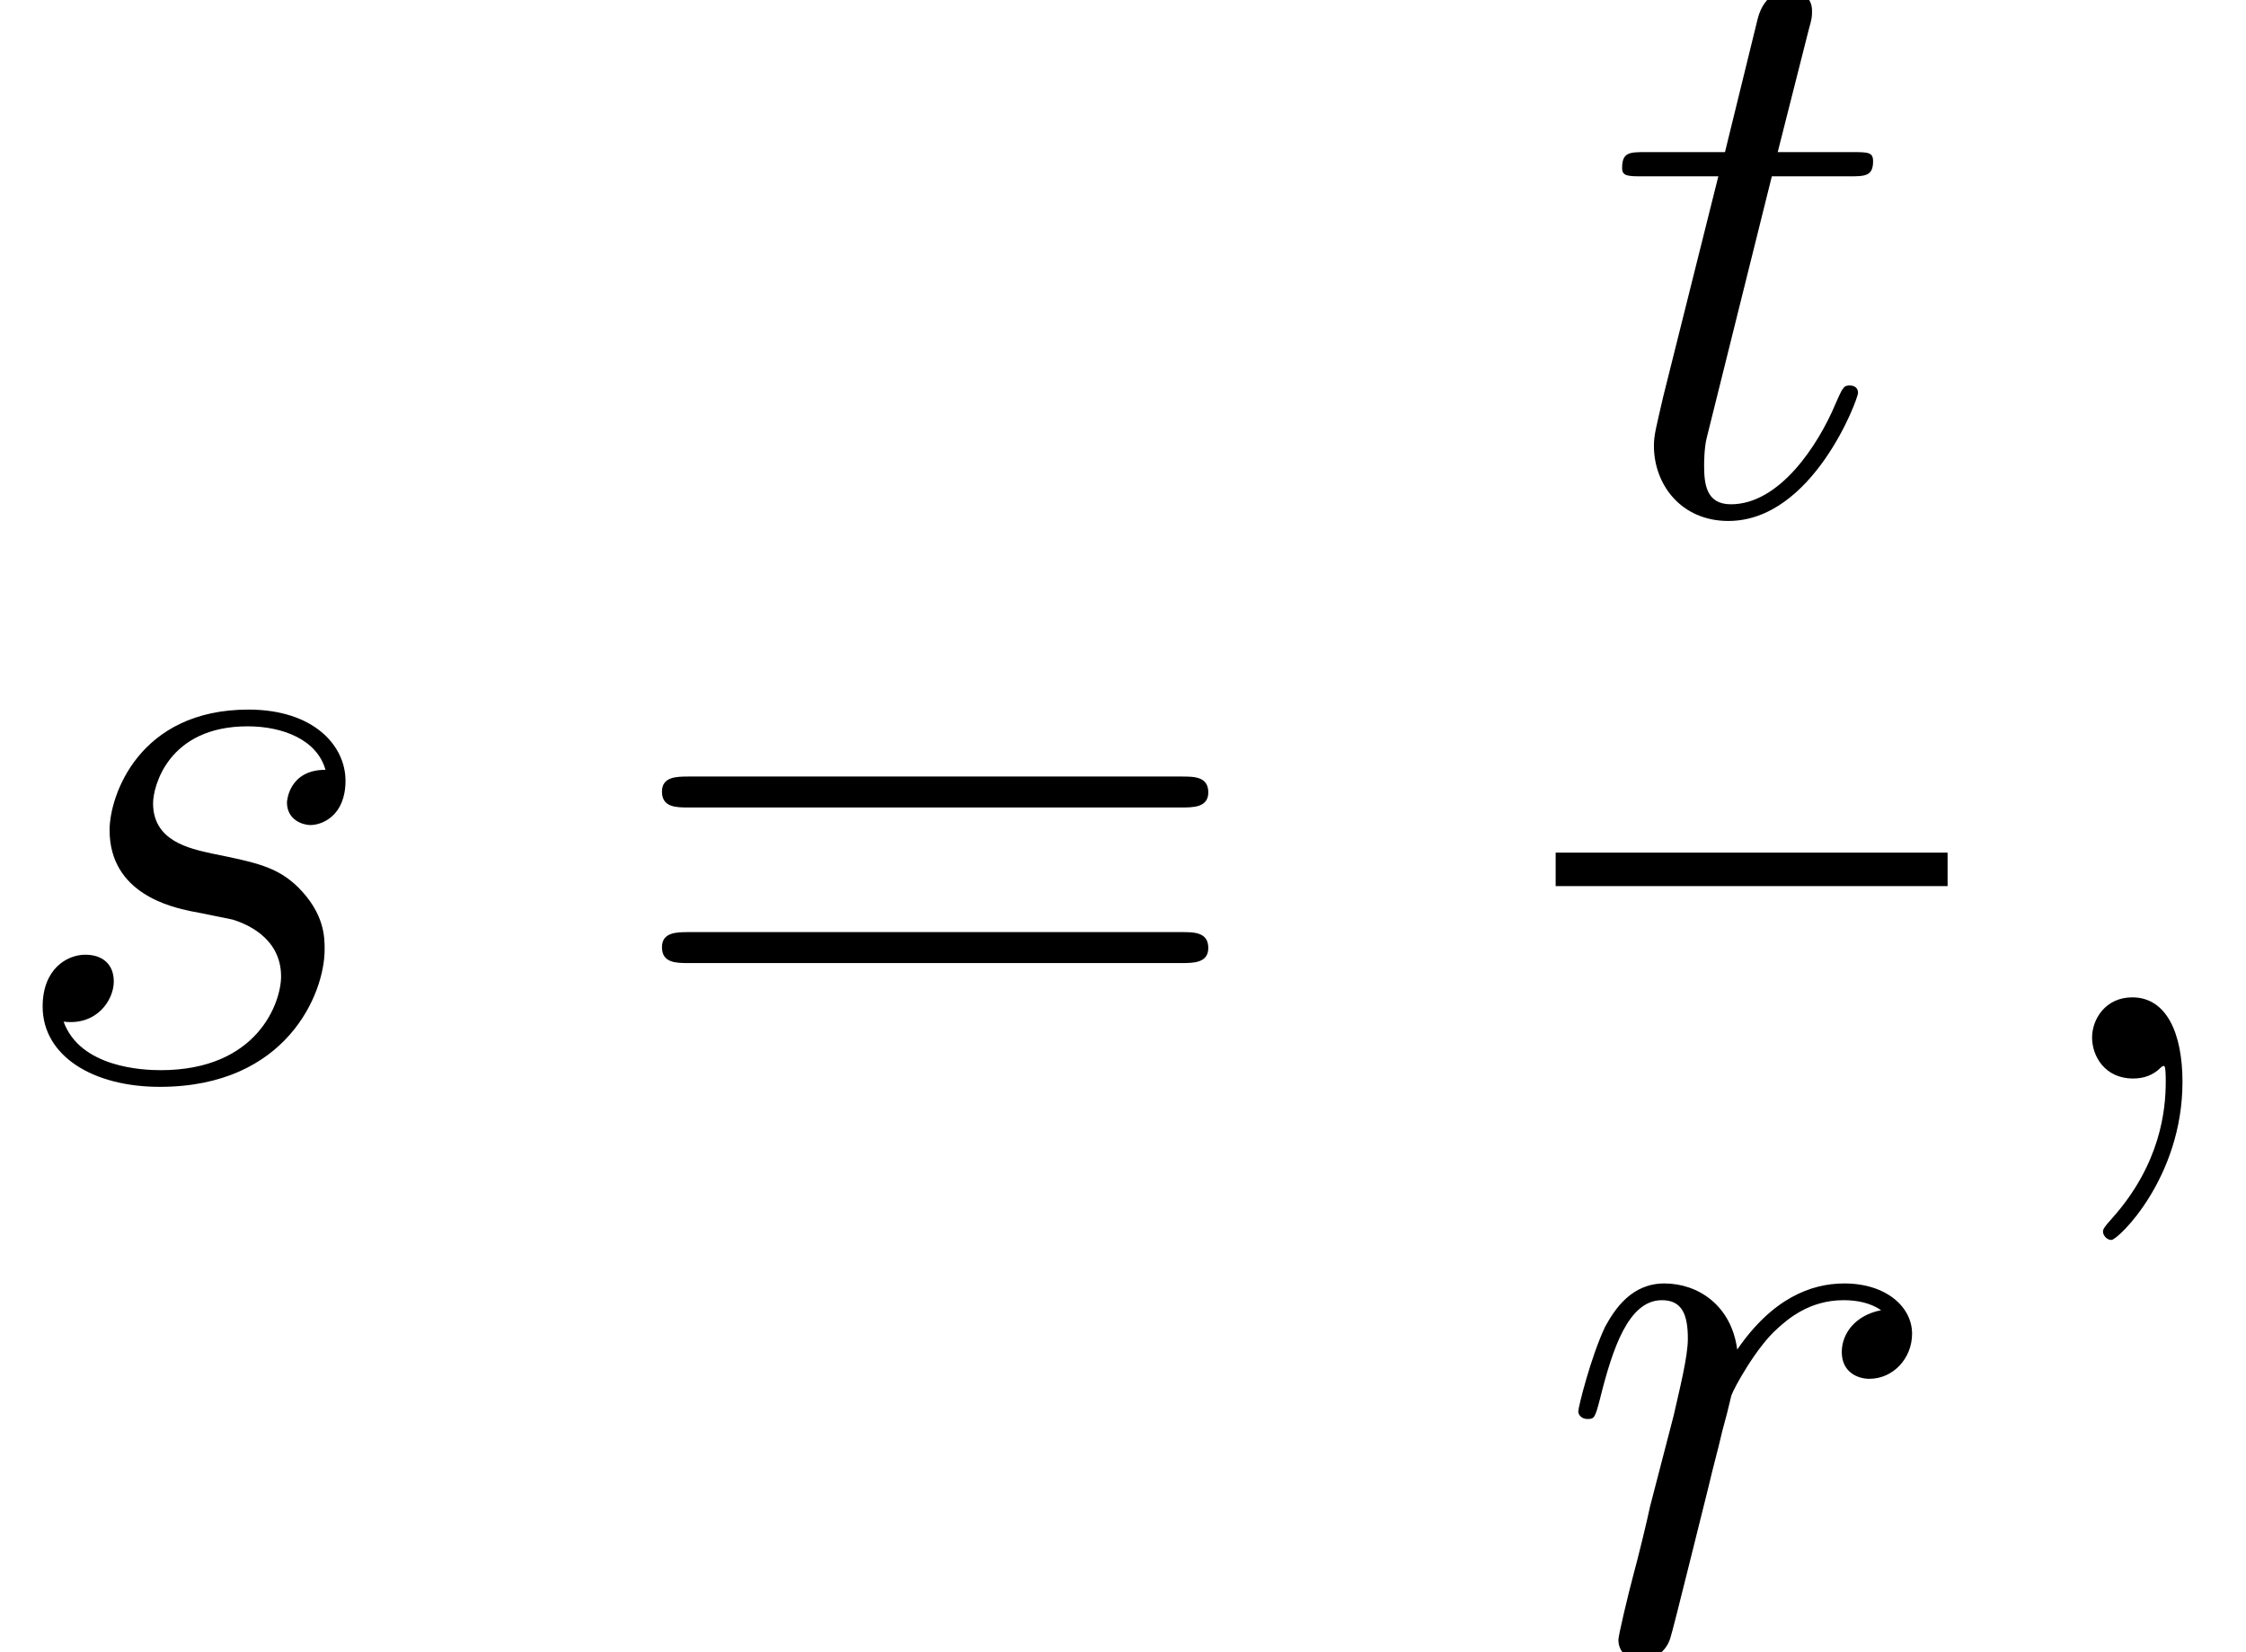 <?xml version='1.0'?>
<!-- This file was generated by dvisvgm 1.9.2 -->
<svg height='27.55pt' version='1.1' viewBox='214.365 78.894 37.444 27.55' width='37.444pt' xmlns='http://www.w3.org/2000/svg' xmlns:xlink='http://www.w3.org/1999/xlink'>
<defs>
<path d='M2.72 0.056C2.72 -0.753 2.455 -1.353 1.883 -1.353C1.437 -1.353 1.213 -0.99 1.213 -0.683S1.423 0 1.897 0C2.078 0 2.232 -0.056 2.357 -0.181C2.385 -0.209 2.399 -0.209 2.413 -0.209C2.441 -0.209 2.441 -0.014 2.441 0.056C2.441 0.516 2.357 1.423 1.548 2.329C1.395 2.497 1.395 2.525 1.395 2.552C1.395 2.622 1.465 2.692 1.534 2.692C1.646 2.692 2.72 1.66 2.72 0.056Z' id='g0-59'/>
<path d='M5.426 -5.705C4.993 -5.621 4.77 -5.314 4.77 -5.007C4.77 -4.672 5.035 -4.561 5.23 -4.561C5.621 -4.561 5.942 -4.896 5.942 -5.314C5.942 -5.76 5.509 -6.151 4.812 -6.151C4.254 -6.151 3.612 -5.9 3.027 -5.049C2.929 -5.788 2.371 -6.151 1.813 -6.151C1.269 -6.151 0.99 -5.732 0.823 -5.426C0.586 -4.924 0.377 -4.087 0.377 -4.017C0.377 -3.961 0.432 -3.891 0.53 -3.891C0.642 -3.891 0.656 -3.905 0.739 -4.226C0.948 -5.063 1.213 -5.872 1.771 -5.872C2.106 -5.872 2.204 -5.635 2.204 -5.23C2.204 -4.924 2.064 -4.38 1.967 -3.947L1.576 -2.441C1.52 -2.176 1.367 -1.548 1.297 -1.297C1.2 -0.934 1.046 -0.279 1.046 -0.209C1.046 -0.014 1.2 0.139 1.409 0.139C1.562 0.139 1.827 0.042 1.911 -0.237C1.953 -0.349 2.469 -2.455 2.552 -2.776C2.622 -3.082 2.706 -3.375 2.776 -3.682C2.831 -3.877 2.887 -4.101 2.929 -4.282C2.971 -4.407 3.347 -5.091 3.696 -5.398C3.864 -5.551 4.226 -5.872 4.798 -5.872C5.021 -5.872 5.244 -5.83 5.426 -5.705Z' id='g0-114'/>
<path d='M3.18 -2.79C3.417 -2.748 3.794 -2.664 3.877 -2.65C4.059 -2.594 4.686 -2.371 4.686 -1.702C4.686 -1.269 4.296 -0.139 2.678 -0.139C2.385 -0.139 1.339 -0.181 1.06 -0.948C1.618 -0.879 1.897 -1.311 1.897 -1.618C1.897 -1.911 1.702 -2.064 1.423 -2.064C1.116 -2.064 0.711 -1.827 0.711 -1.2C0.711 -0.377 1.548 0.139 2.664 0.139C4.784 0.139 5.412 -1.423 5.412 -2.148C5.412 -2.357 5.412 -2.748 4.965 -3.194C4.617 -3.529 4.282 -3.599 3.529 -3.752C3.152 -3.836 2.552 -3.961 2.552 -4.589C2.552 -4.868 2.803 -5.872 4.129 -5.872C4.714 -5.872 5.286 -5.649 5.426 -5.147C4.812 -5.147 4.784 -4.617 4.784 -4.603C4.784 -4.31 5.049 -4.226 5.175 -4.226C5.37 -4.226 5.76 -4.38 5.76 -4.965S5.23 -6.151 4.142 -6.151C2.315 -6.151 1.827 -4.714 1.827 -4.142C1.827 -3.082 2.859 -2.859 3.18 -2.79Z' id='g0-115'/>
<path d='M2.803 -5.607H4.087C4.352 -5.607 4.491 -5.607 4.491 -5.858C4.491 -6.011 4.407 -6.011 4.129 -6.011H2.901L3.417 -8.048C3.473 -8.243 3.473 -8.271 3.473 -8.369C3.473 -8.592 3.292 -8.717 3.11 -8.717C2.999 -8.717 2.678 -8.675 2.566 -8.229L2.022 -6.011H0.711C0.432 -6.011 0.307 -6.011 0.307 -5.746C0.307 -5.607 0.404 -5.607 0.669 -5.607H1.911L0.99 -1.925C0.879 -1.437 0.837 -1.297 0.837 -1.116C0.837 -0.46 1.297 0.139 2.078 0.139C3.487 0.139 4.24 -1.897 4.24 -1.995C4.24 -2.078 4.184 -2.12 4.101 -2.12C4.073 -2.12 4.017 -2.12 3.989 -2.064C3.975 -2.05 3.961 -2.036 3.864 -1.813C3.571 -1.116 2.929 -0.139 2.12 -0.139C1.702 -0.139 1.674 -0.488 1.674 -0.795C1.674 -0.809 1.674 -1.074 1.716 -1.241L2.803 -5.607Z' id='g0-116'/>
<path d='M9.415 -4.519C9.61 -4.519 9.861 -4.519 9.861 -4.77C9.861 -5.035 9.624 -5.035 9.415 -5.035H1.2C1.004 -5.035 0.753 -5.035 0.753 -4.784C0.753 -4.519 0.99 -4.519 1.2 -4.519H9.415ZM9.415 -1.925C9.61 -1.925 9.861 -1.925 9.861 -2.176C9.861 -2.441 9.624 -2.441 9.415 -2.441H1.2C1.004 -2.441 0.753 -2.441 0.753 -2.19C0.753 -1.925 0.99 -1.925 1.2 -1.925H9.415Z' id='g1-61'/>
</defs>
<g id='page1'>
<use x='214.365' xlink:href='#g0-115' y='96.876'/>
<use x='224.648' xlink:href='#g1-61' y='96.876'/>
<use x='241.101' xlink:href='#g0-116' y='87.441'/>
<rect height='0.558' width='6.534' x='240.3' y='93.11'/>
<use x='240.3' xlink:href='#g0-114' y='106.444'/>
<use x='248.03' xlink:href='#g0-59' y='96.876'/>
</g>
</svg>
